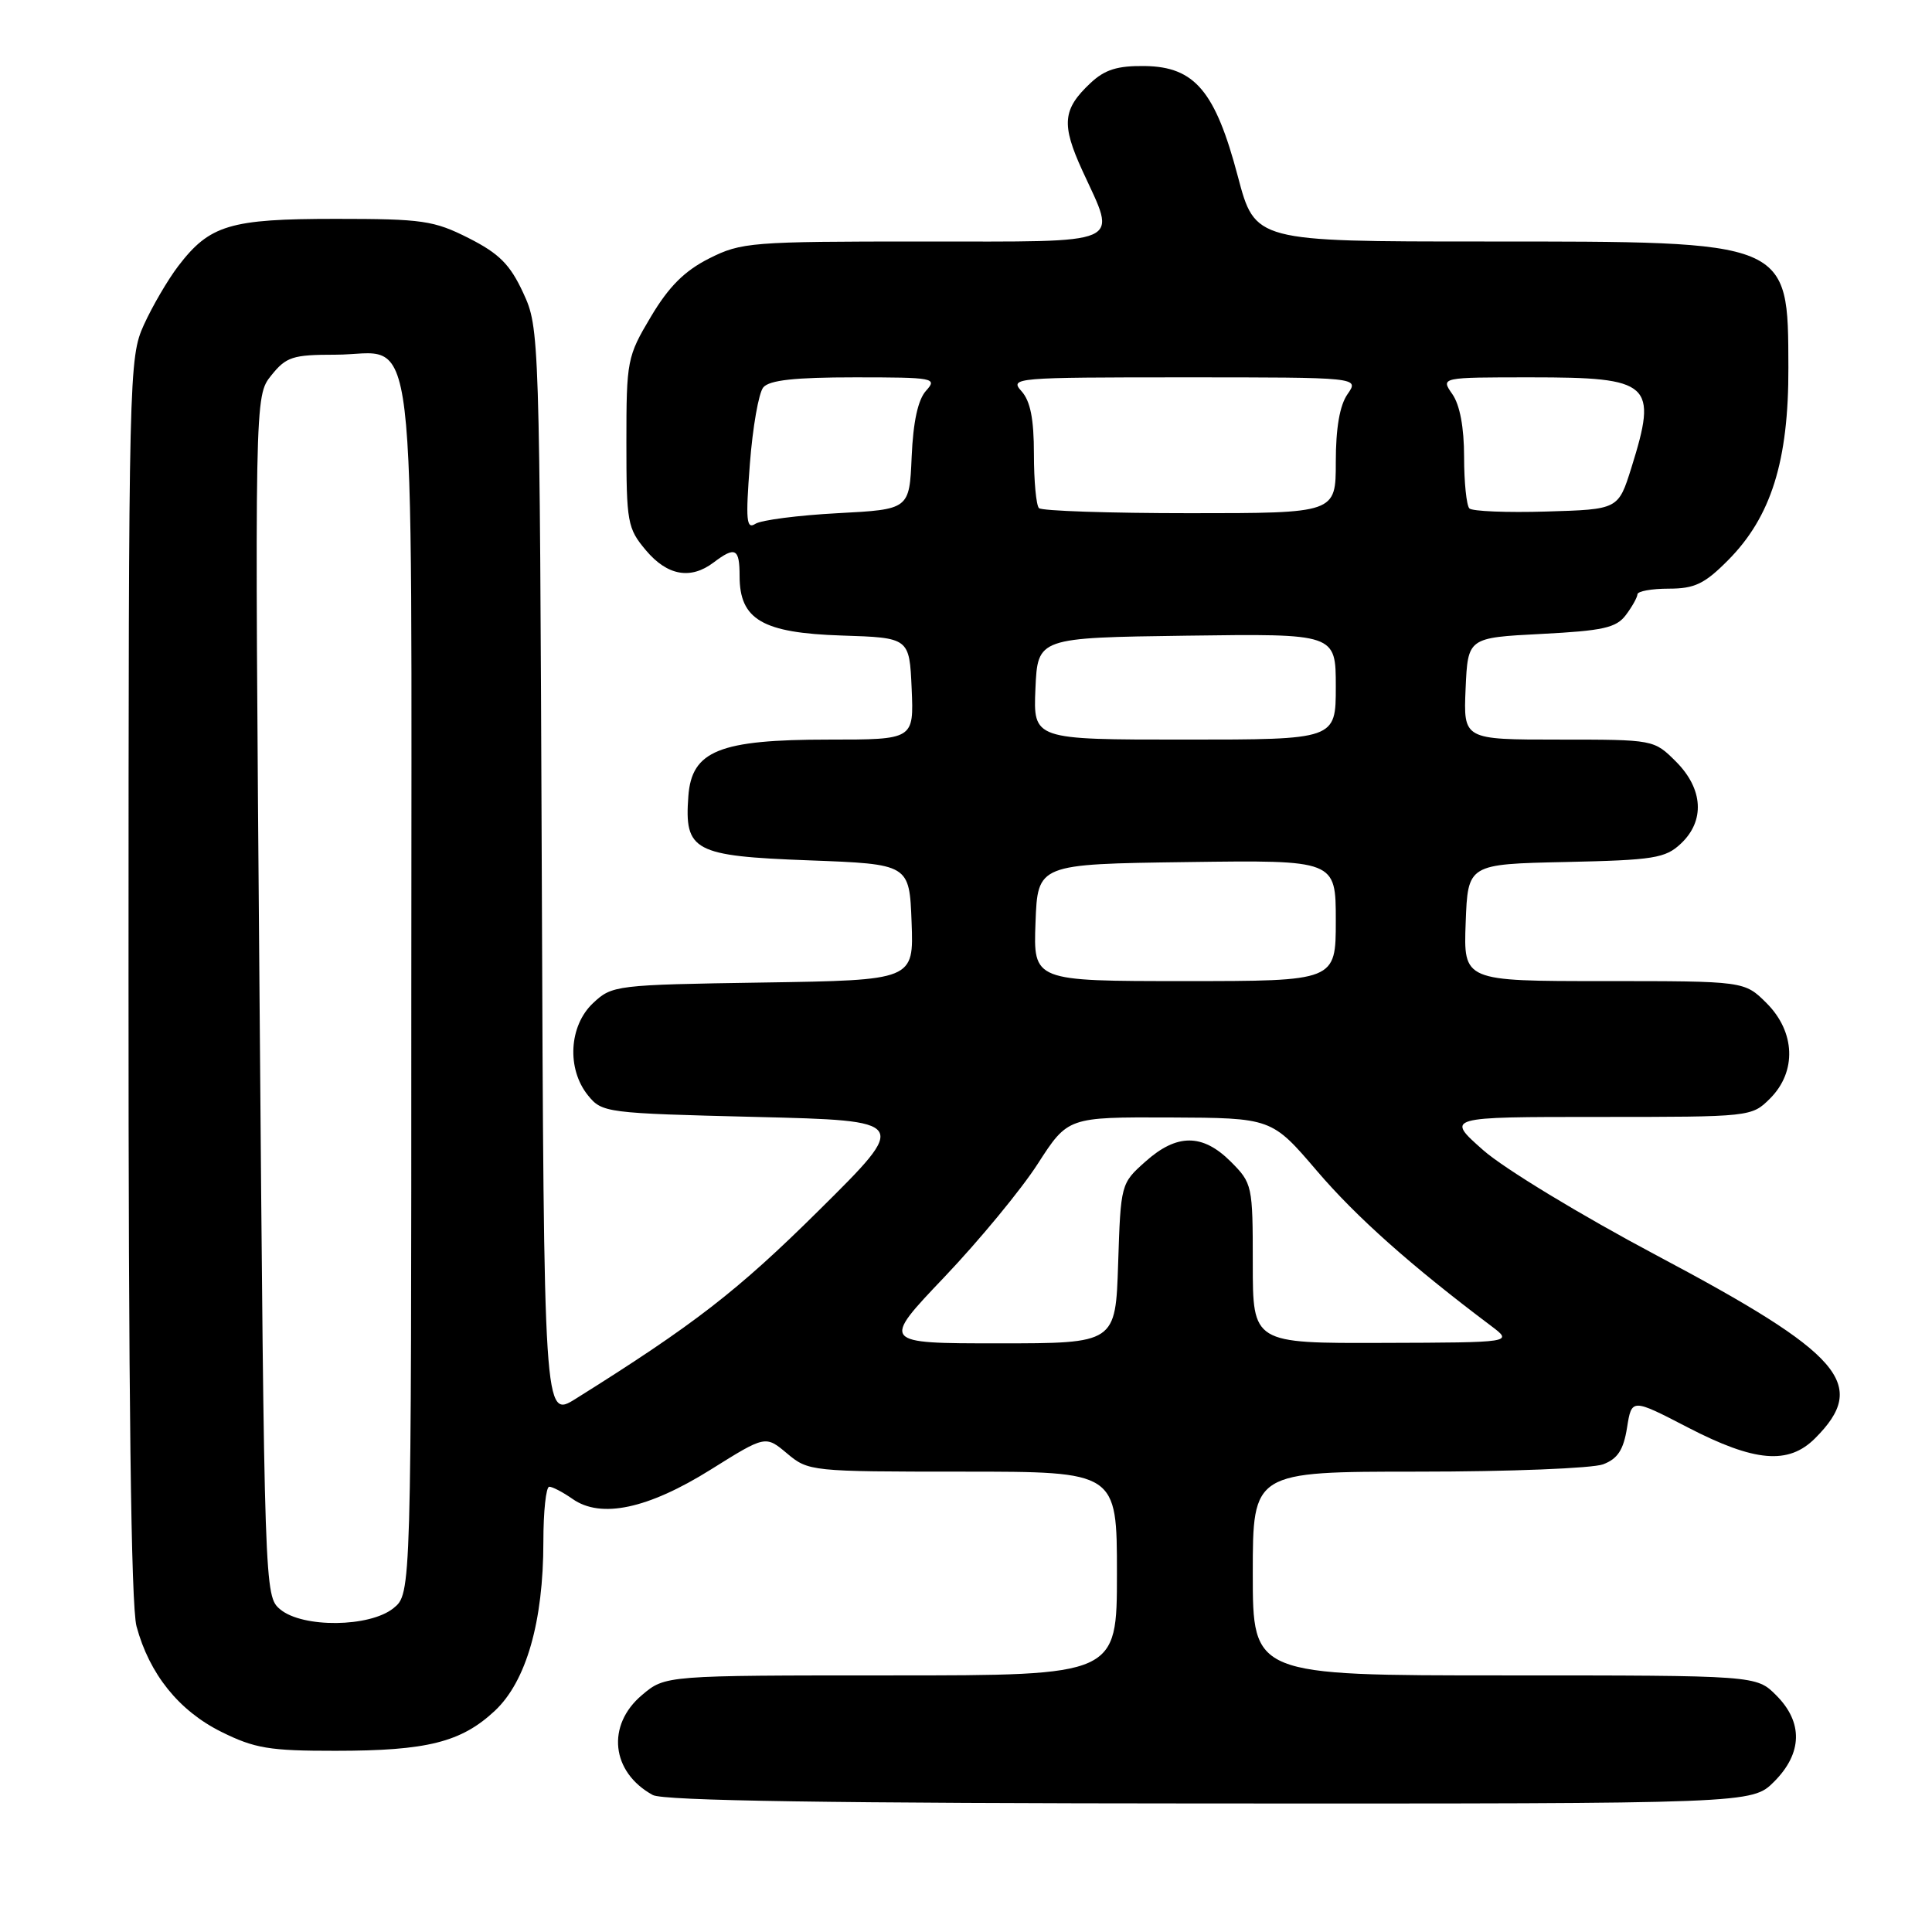 <?xml version="1.0" encoding="UTF-8" standalone="no"?>
<!DOCTYPE svg PUBLIC "-//W3C//DTD SVG 1.1//EN" "http://www.w3.org/Graphics/SVG/1.1/DTD/svg11.dtd" >
<svg xmlns="http://www.w3.org/2000/svg" xmlns:xlink="http://www.w3.org/1999/xlink" version="1.1" viewBox="0 0 256 256">
 <g >
 <path fill="currentColor"
d=" M 235.08 236.08 C 238.84 232.31 238.94 228.22 235.36 224.64 C 232.73 222.00 232.73 222.00 199.36 222.00 C 166.00 222.00 166.00 222.00 166.00 208.50 C 166.00 195.00 166.00 195.00 187.93 195.00 C 200.00 195.00 211.02 194.56 212.42 194.03 C 214.35 193.30 215.12 192.12 215.59 189.18 C 216.21 185.29 216.21 185.29 223.66 189.15 C 232.51 193.73 236.98 194.11 240.50 190.59 C 247.65 183.45 244.15 179.42 219.50 166.34 C 209.50 161.03 199.29 154.84 196.53 152.40 C 191.55 148.00 191.55 148.00 211.82 148.00 C 232.01 148.00 232.10 147.99 234.55 145.55 C 238.09 142.00 237.90 136.74 234.08 132.92 C 231.15 130.00 231.15 130.00 212.53 130.00 C 193.92 130.00 193.92 130.00 194.21 122.25 C 194.50 114.50 194.50 114.50 207.47 114.22 C 219.13 113.97 220.67 113.72 222.72 111.79 C 225.94 108.77 225.69 104.54 222.08 100.92 C 219.15 98.00 219.15 98.00 206.53 98.00 C 193.91 98.00 193.91 98.00 194.20 91.25 C 194.50 84.50 194.50 84.50 204.21 84.00 C 212.40 83.58 214.16 83.19 215.43 81.50 C 216.26 80.40 216.95 79.16 216.97 78.75 C 216.99 78.34 218.85 78.00 221.12 78.00 C 224.55 78.00 225.86 77.37 228.96 74.25 C 234.68 68.50 237.01 61.08 236.97 48.71 C 236.92 31.83 237.32 32.00 196.68 32.00 C 166.30 32.00 166.30 32.00 164.02 23.37 C 161.04 12.09 158.32 8.85 151.71 8.75 C 148.06 8.70 146.40 9.22 144.50 11.00 C 140.79 14.48 140.61 16.47 143.43 22.63 C 148.02 32.64 149.48 32.00 122.21 32.00 C 99.53 32.00 98.22 32.10 93.96 34.25 C 90.71 35.89 88.62 37.97 86.25 41.96 C 83.10 47.24 83.00 47.76 83.00 58.63 C 83.00 69.24 83.14 70.01 85.59 72.92 C 88.42 76.28 91.51 76.84 94.56 74.53 C 97.43 72.36 98.00 72.65 98.00 76.33 C 98.00 82.10 101.02 83.87 111.52 84.21 C 120.50 84.50 120.50 84.50 120.80 91.25 C 121.09 98.00 121.09 98.00 109.80 98.00 C 95.31 98.00 91.65 99.48 91.21 105.50 C 90.67 112.76 91.92 113.43 107.17 114.00 C 120.50 114.50 120.50 114.50 120.79 122.19 C 121.08 129.88 121.08 129.88 101.12 130.19 C 81.57 130.49 81.10 130.55 78.58 132.92 C 75.39 135.92 75.07 141.63 77.91 145.14 C 79.78 147.45 80.27 147.51 100.16 148.00 C 120.50 148.50 120.50 148.50 108.50 160.39 C 97.73 171.06 91.99 175.51 76.29 185.34 C 72.07 187.98 72.07 187.98 71.79 115.74 C 71.50 44.04 71.48 43.46 69.33 38.81 C 67.59 35.05 66.16 33.61 62.12 31.56 C 57.49 29.22 56.00 29.00 44.48 29.00 C 30.44 29.00 27.78 29.80 23.60 35.28 C 22.23 37.08 20.19 40.57 19.07 43.03 C 17.09 47.40 17.04 49.27 17.03 129.50 C 17.02 185.00 17.36 212.79 18.09 215.50 C 19.79 221.81 23.69 226.67 29.31 229.47 C 33.74 231.67 35.69 232.00 44.45 231.99 C 56.61 231.99 61.12 230.85 65.58 226.68 C 69.73 222.78 72.00 214.88 72.00 204.29 C 72.00 200.28 72.35 197.00 72.78 197.00 C 73.21 197.00 74.60 197.73 75.87 198.62 C 79.63 201.26 85.86 199.93 94.19 194.72 C 101.43 190.19 101.43 190.19 104.29 192.59 C 107.11 194.96 107.46 195.00 127.58 195.00 C 148.00 195.00 148.00 195.00 148.00 208.50 C 148.00 222.00 148.00 222.00 118.08 222.00 C 88.15 222.00 88.15 222.00 85.08 224.59 C 80.31 228.60 80.98 234.83 86.50 237.85 C 87.89 238.61 110.27 238.95 160.33 238.97 C 232.15 239.00 232.15 239.00 235.08 236.08 Z  M 37.13 213.25 C 35.05 211.51 35.03 211.04 34.39 132.00 C 33.74 52.50 33.74 52.50 35.94 49.75 C 37.92 47.28 38.78 47.00 44.42 47.00 C 55.49 47.00 54.50 38.74 54.50 131.19 C 54.50 211.18 54.50 211.18 52.14 213.09 C 48.99 215.64 40.10 215.73 37.13 213.25 Z  M 125.15 169.20 C 129.75 164.36 135.32 157.62 137.51 154.21 C 141.50 148.02 141.50 148.02 155.00 148.07 C 168.50 148.13 168.50 148.13 174.50 155.15 C 179.72 161.26 186.94 167.69 197.58 175.69 C 200.50 177.89 200.50 177.89 183.25 177.94 C 166.00 178.00 166.00 178.00 166.00 167.42 C 166.00 157.07 165.94 156.79 163.08 153.92 C 159.34 150.19 155.94 150.19 151.77 153.92 C 148.52 156.81 148.50 156.90 148.16 167.42 C 147.82 178.00 147.82 178.00 132.30 178.00 C 116.77 178.00 116.77 178.00 125.15 169.20 Z  M 137.21 122.25 C 137.50 114.50 137.50 114.50 157.25 114.23 C 177.00 113.96 177.00 113.96 177.00 121.98 C 177.00 130.00 177.00 130.00 156.96 130.00 C 136.92 130.00 136.92 130.00 137.21 122.25 Z  M 137.20 91.25 C 137.50 84.50 137.50 84.50 157.25 84.23 C 177.00 83.96 177.00 83.96 177.00 90.98 C 177.00 98.00 177.00 98.00 156.95 98.00 C 136.91 98.00 136.91 98.00 137.20 91.25 Z  M 99.36 61.49 C 99.73 56.63 100.53 52.06 101.14 51.33 C 101.94 50.37 105.32 50.00 113.28 50.00 C 123.77 50.00 124.23 50.09 122.71 51.77 C 121.64 52.95 121.00 55.87 120.80 60.52 C 120.50 67.50 120.50 67.50 111.00 68.00 C 105.78 68.28 100.87 68.91 100.09 69.41 C 98.90 70.18 98.79 68.95 99.36 61.49 Z  M 137.67 67.33 C 137.30 66.97 137.00 63.74 137.00 60.16 C 137.00 55.51 136.53 53.14 135.35 51.83 C 133.75 50.06 134.48 50.00 156.90 50.00 C 180.11 50.00 180.11 50.00 178.56 52.22 C 177.52 53.70 177.00 56.71 177.00 61.22 C 177.00 68.00 177.00 68.00 157.67 68.00 C 147.03 68.00 138.03 67.70 137.67 67.33 Z  M 194.70 67.37 C 194.32 66.98 194.00 63.92 194.00 60.56 C 194.00 56.64 193.44 53.65 192.44 52.22 C 190.89 50.00 190.89 50.00 202.87 50.00 C 218.82 50.00 219.67 50.77 216.16 62.00 C 214.43 67.50 214.43 67.50 204.92 67.78 C 199.68 67.94 195.09 67.75 194.70 67.37 Z "/>
</g>
</svg>